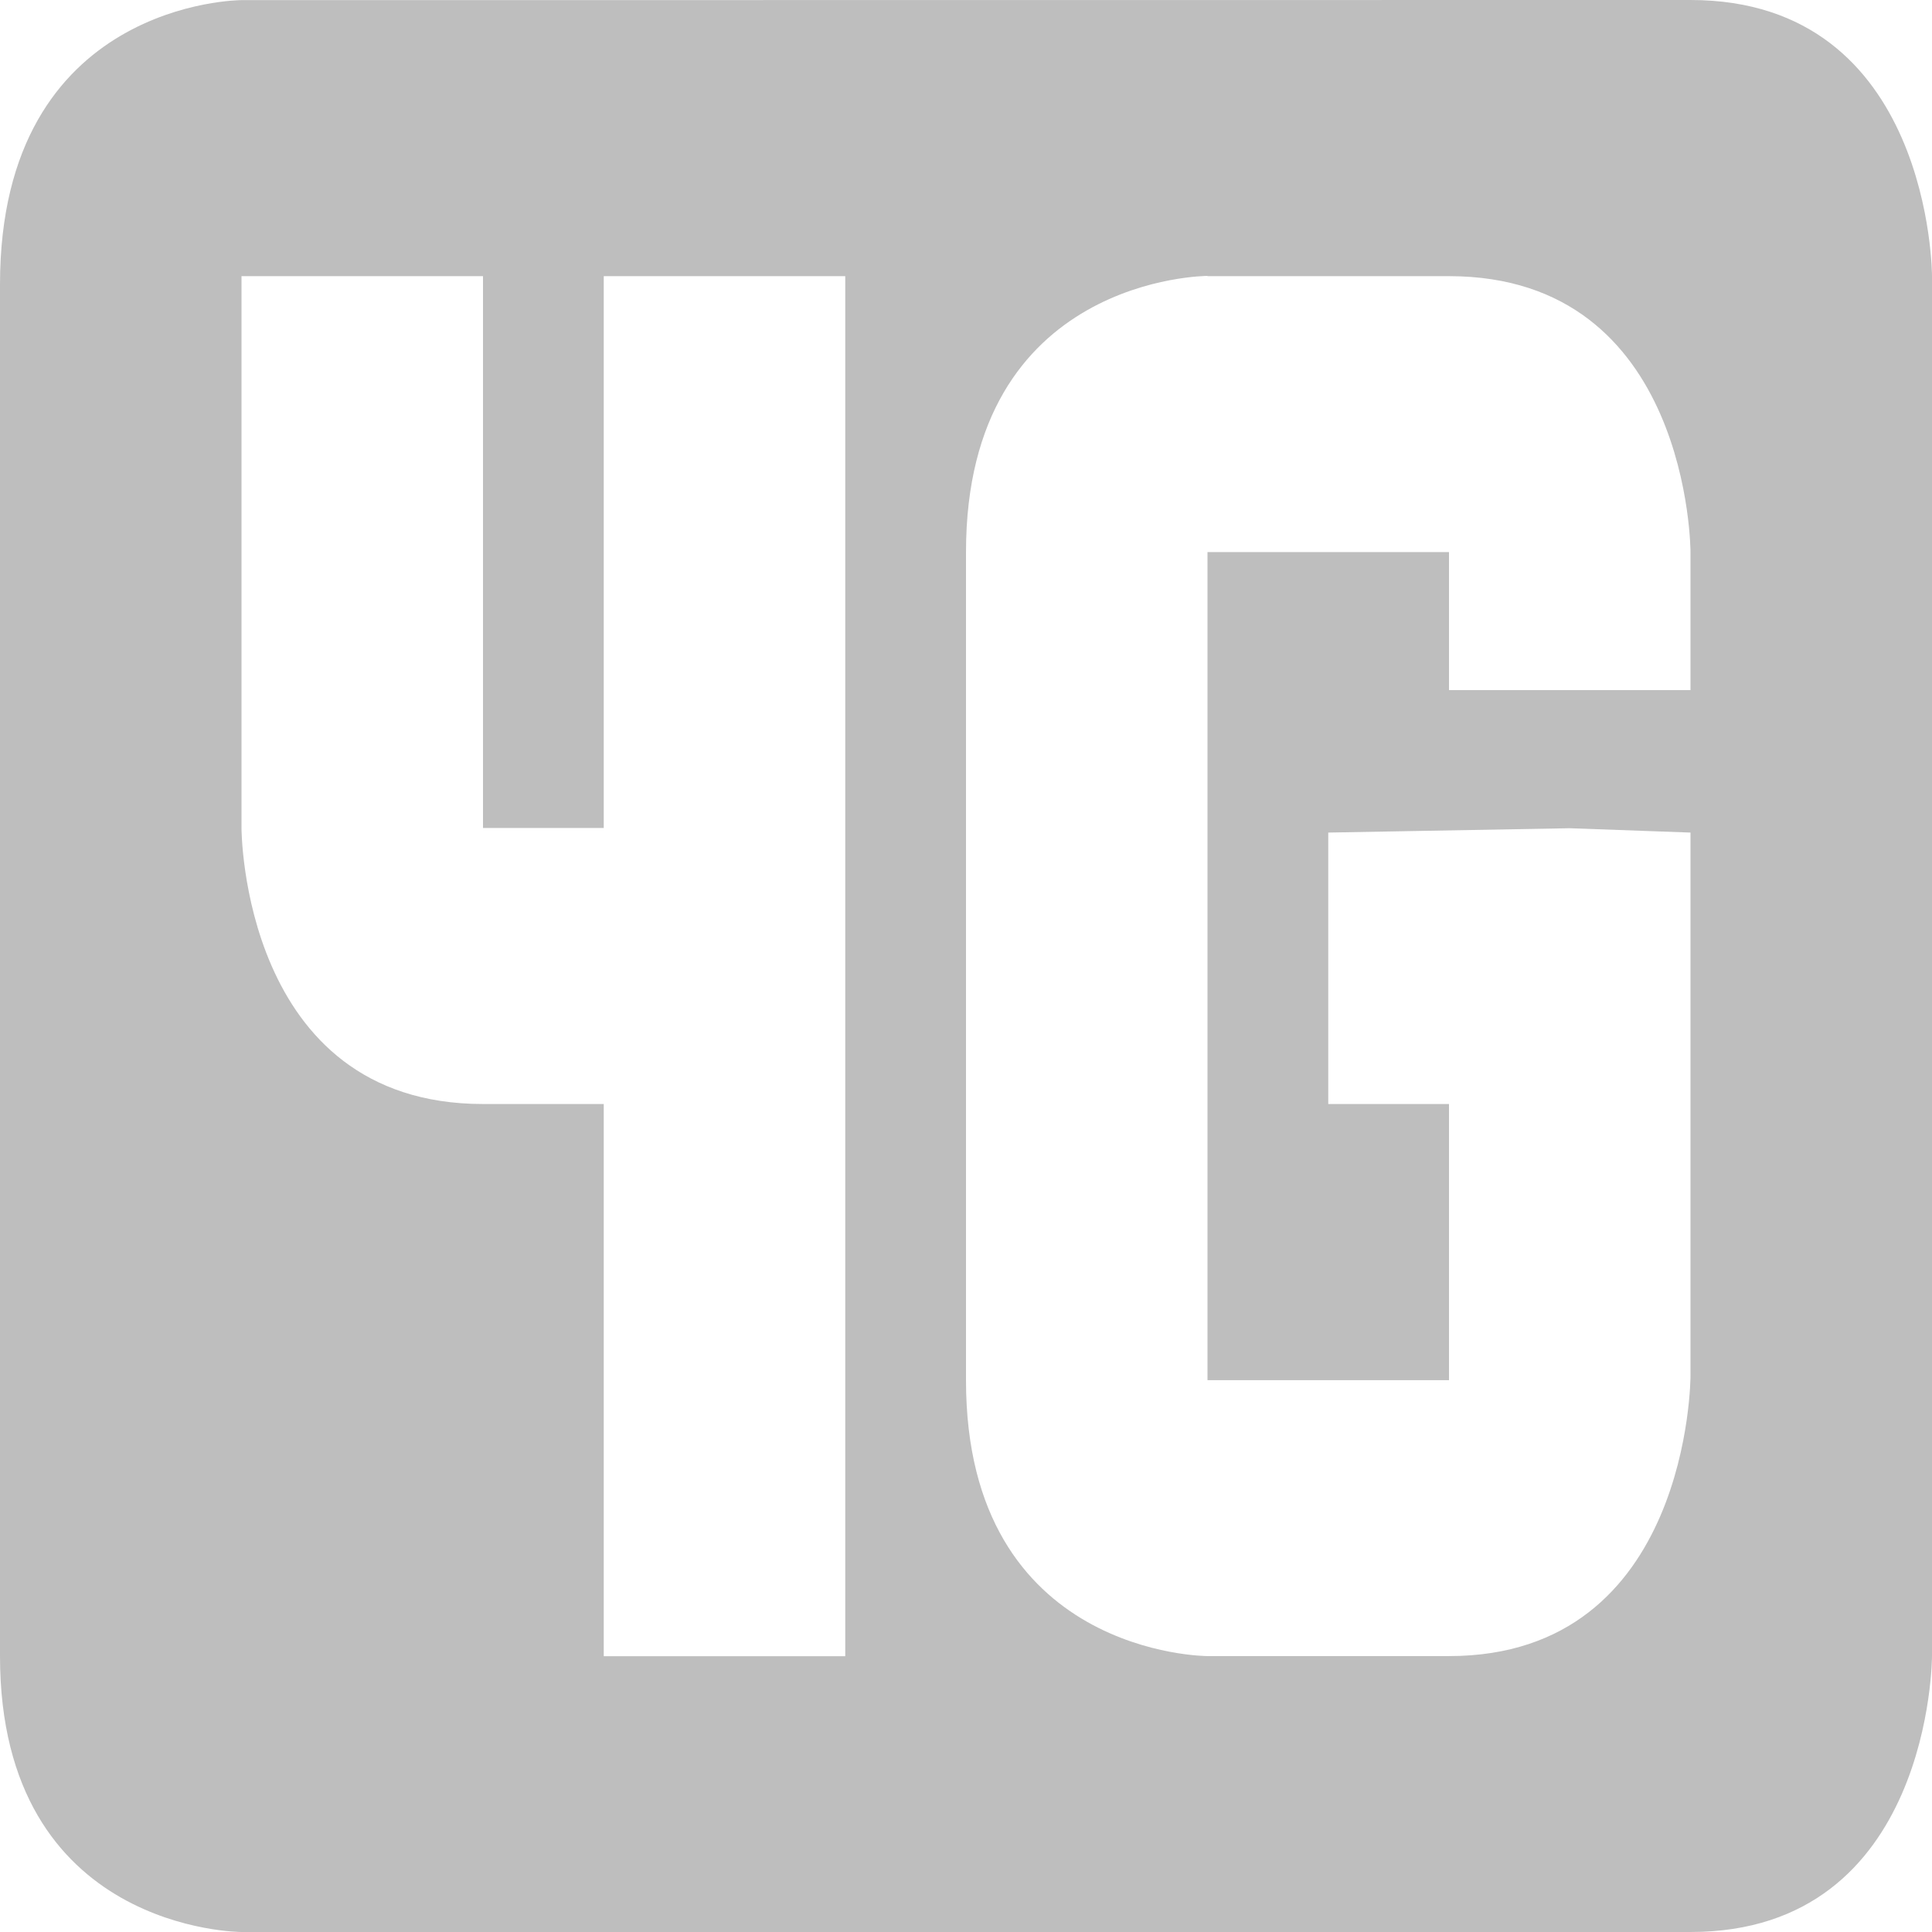 <svg xmlns="http://www.w3.org/2000/svg" viewBox="0 0 16 16">
<path fill="#bebebe" d="M2 .001s-2 0-2 2.355v11.358C0 16 2 16 2 16h12c2 0 2-2.286 2-2.286V2.286S16 0 14 0zm0 2.286h2v4.57h1v-4.57h2v11.429H5V9.143H4c-2 0-2-2.285-2-2.285zm8 0h2c2 0 2 2.285 2 2.285v1.143h-2V4.572h-2v6.858h2V9.143h-1V6.895l2-.036 1 .036v4.5s0 2.32-2 2.32h-2s-2 0-2-2.283v-6.86c0-2.287 2-2.287 2-2.287z" color="#bebebe"/>
</svg>
